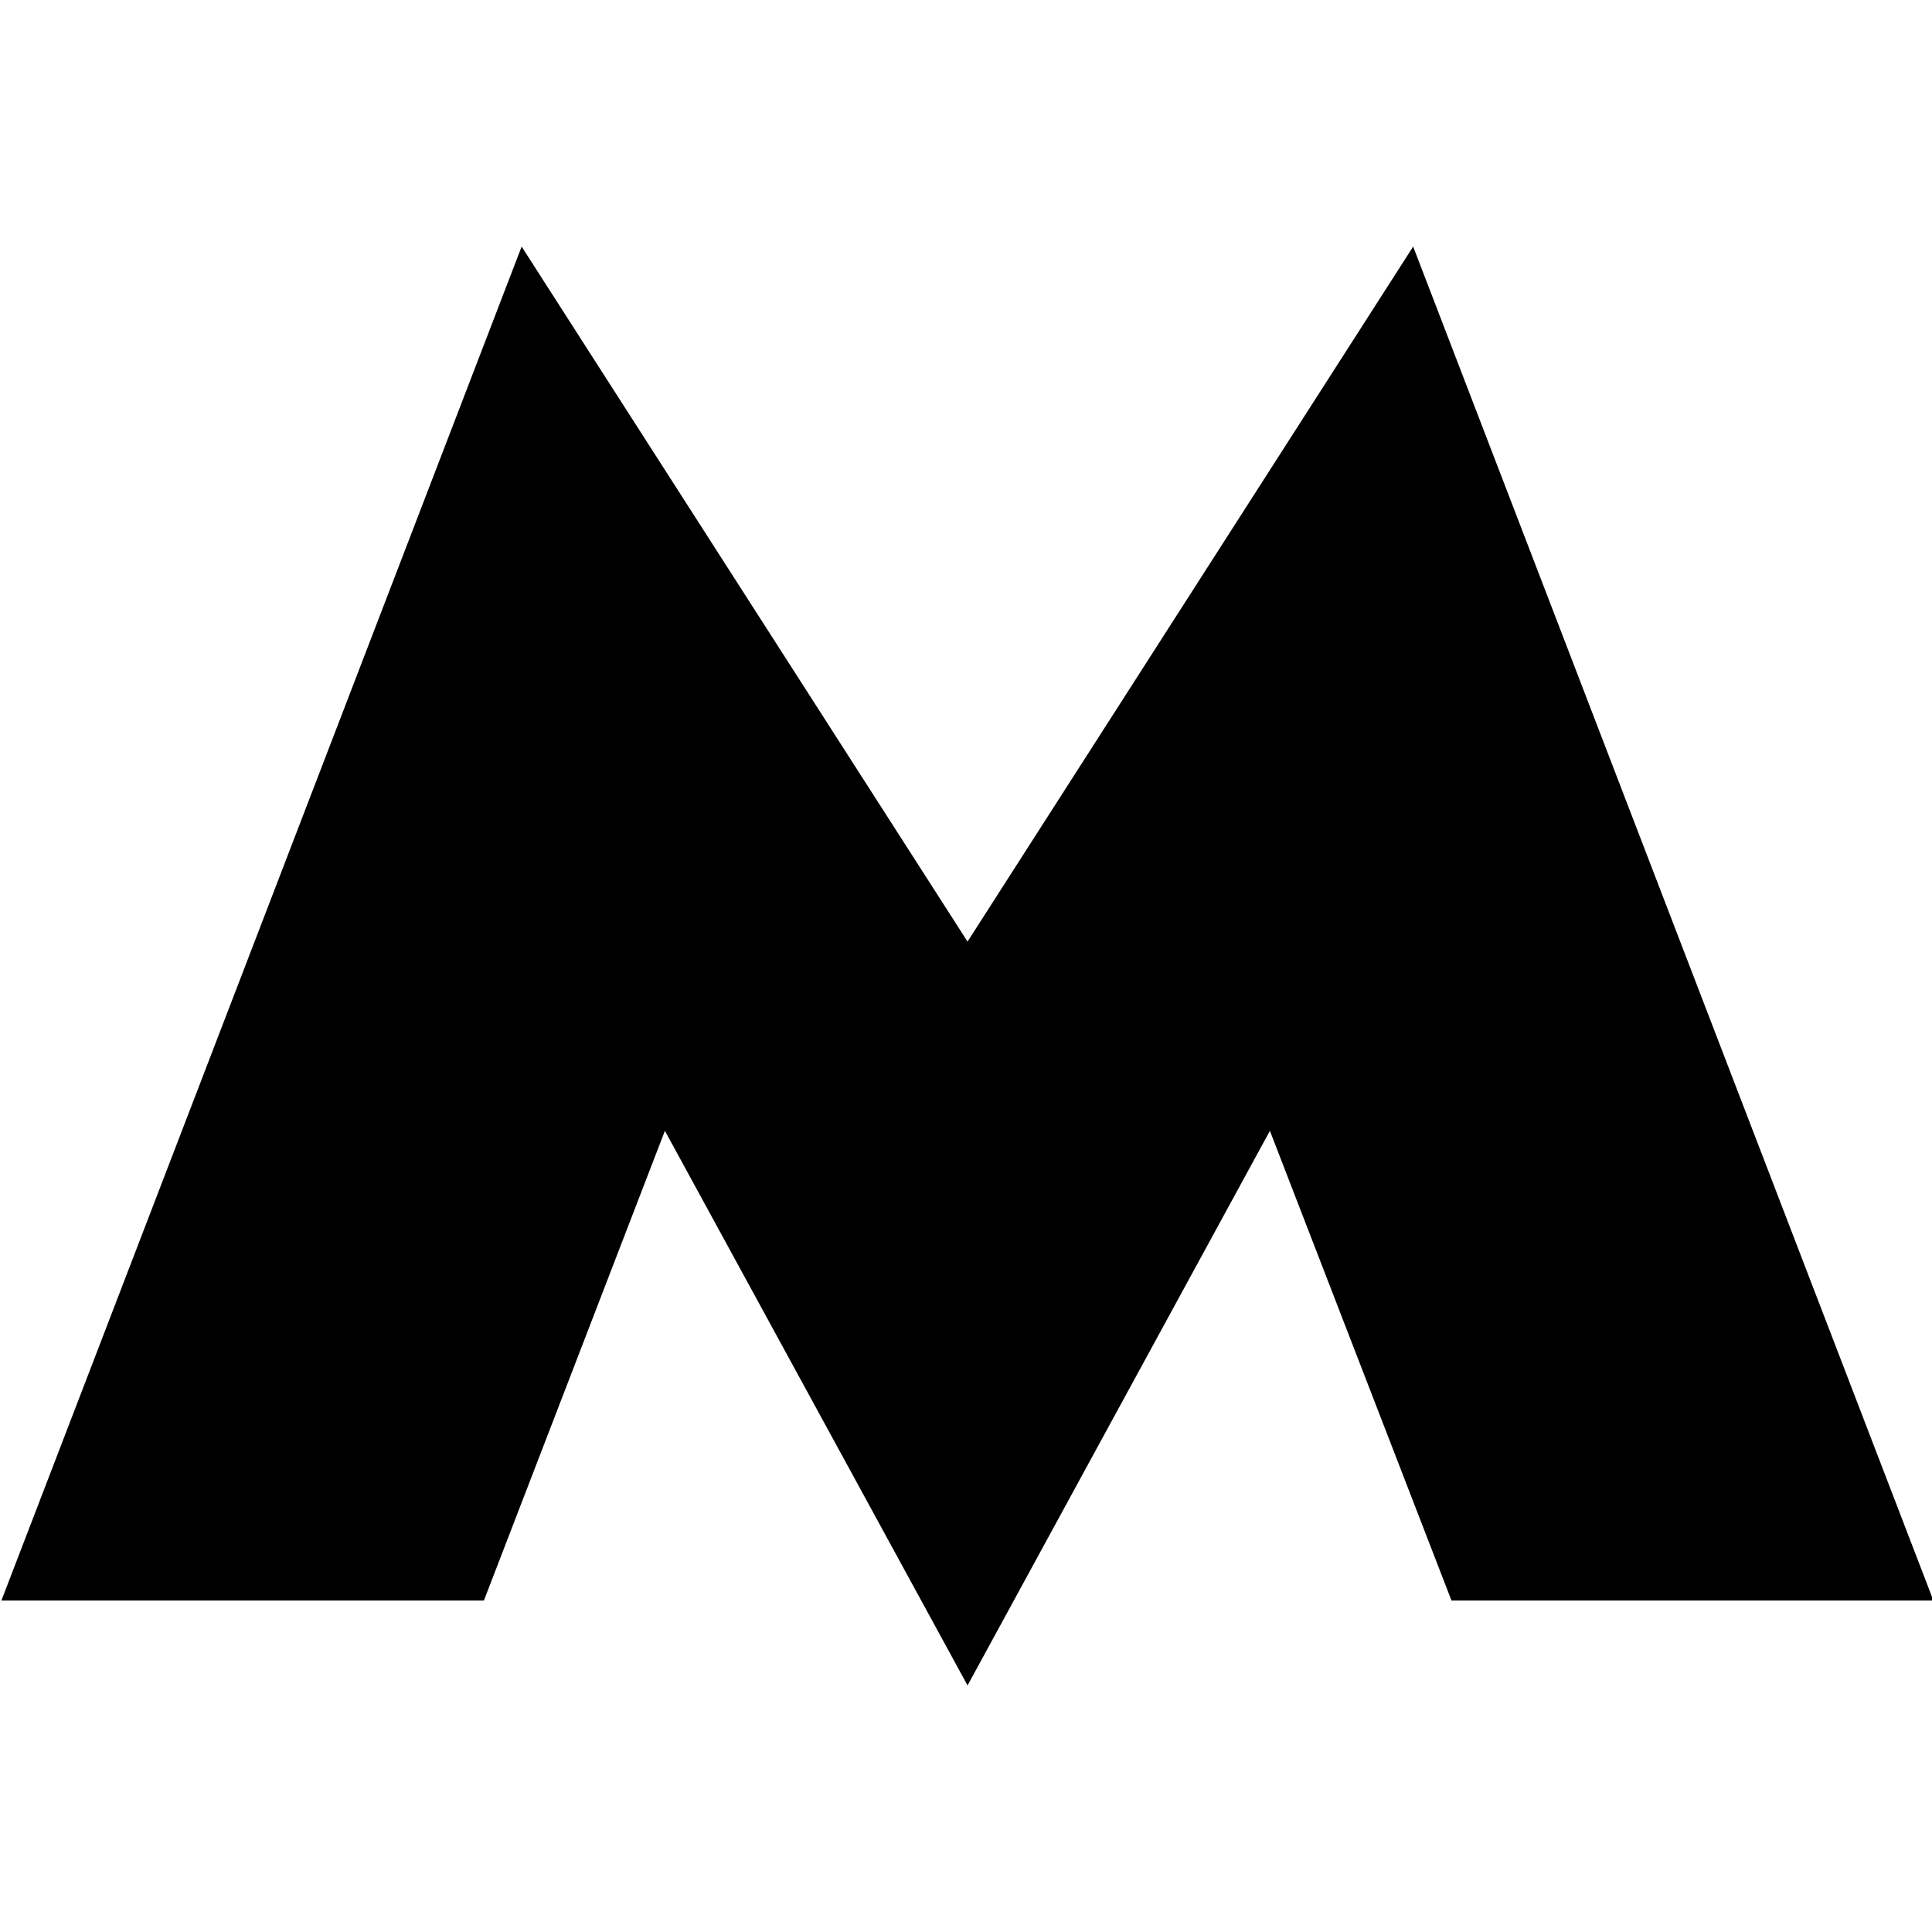 <?xml version="1.0" encoding="UTF-8"?>
<svg data-adreal-did="1553074434685110" version="1.1" viewBox="0 0 786.85 586" xmlns="http://www.w3.org/2000/svg" xmlns:cc="http://creativecommons.org/ns#" xmlns:dc="http://purl.org/dc/elements/1.1/" xmlns:rdf="http://www.w3.org/1999/02/22-rdf-syntax-ns#" width="15" height="15">
<path d="m212.45 0-211.88 551.43h196.51l73.716-191.3 123.26 225.87 123.14-225.87 73.957 191.3h196.27l-211.88-551.43-181.49 283.06z"/>
</svg>
